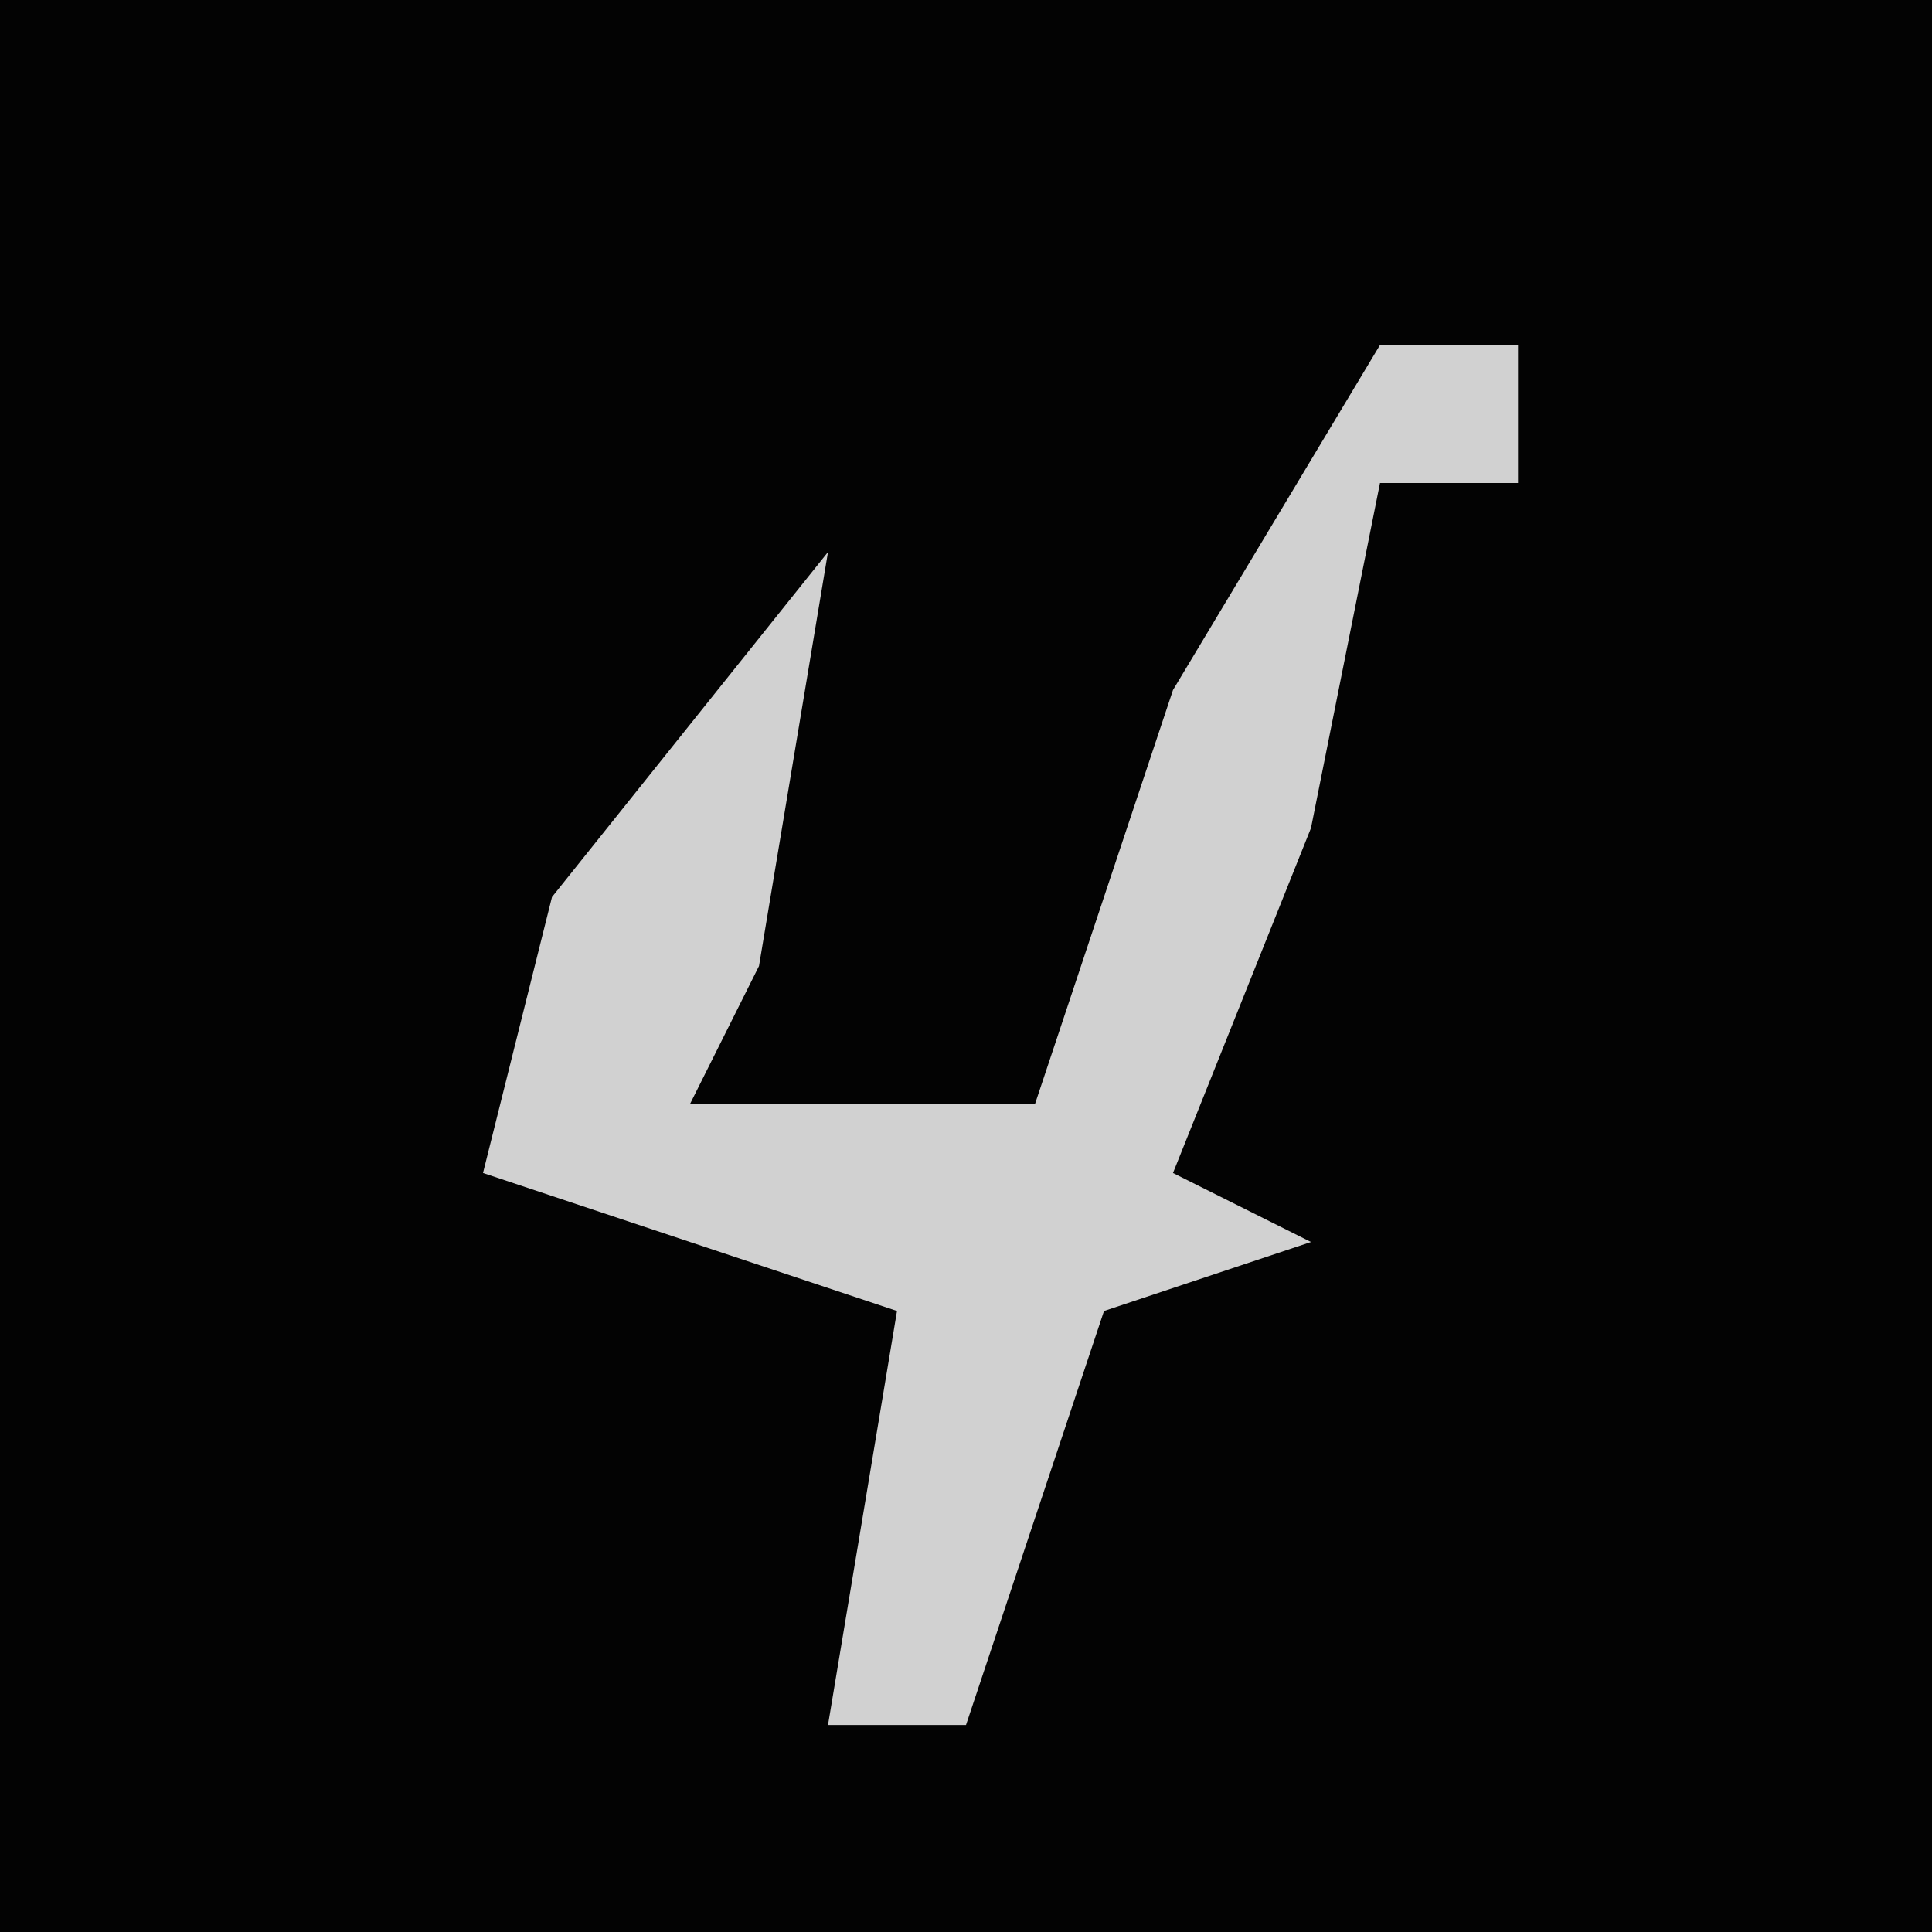<?xml version="1.0" encoding="UTF-8"?>
<svg version="1.1" xmlns="http://www.w3.org/2000/svg" width="28" height="28">
<path d="M0,0 L28,0 L28,28 L0,28 Z " fill="#030303" transform="translate(0,0)"/>
<path d="M0,0 L2,0 L2,2 L0,2 L-1,7 L-3,12 L-1,13 L-4,14 L-6,20 L-8,20 L-7,14 L-13,12 L-12,8 L-8,3 L-9,9 L-10,11 L-5,11 L-3,5 Z " fill="#D1D1D1" transform="translate(20,5)"/>
</svg>
